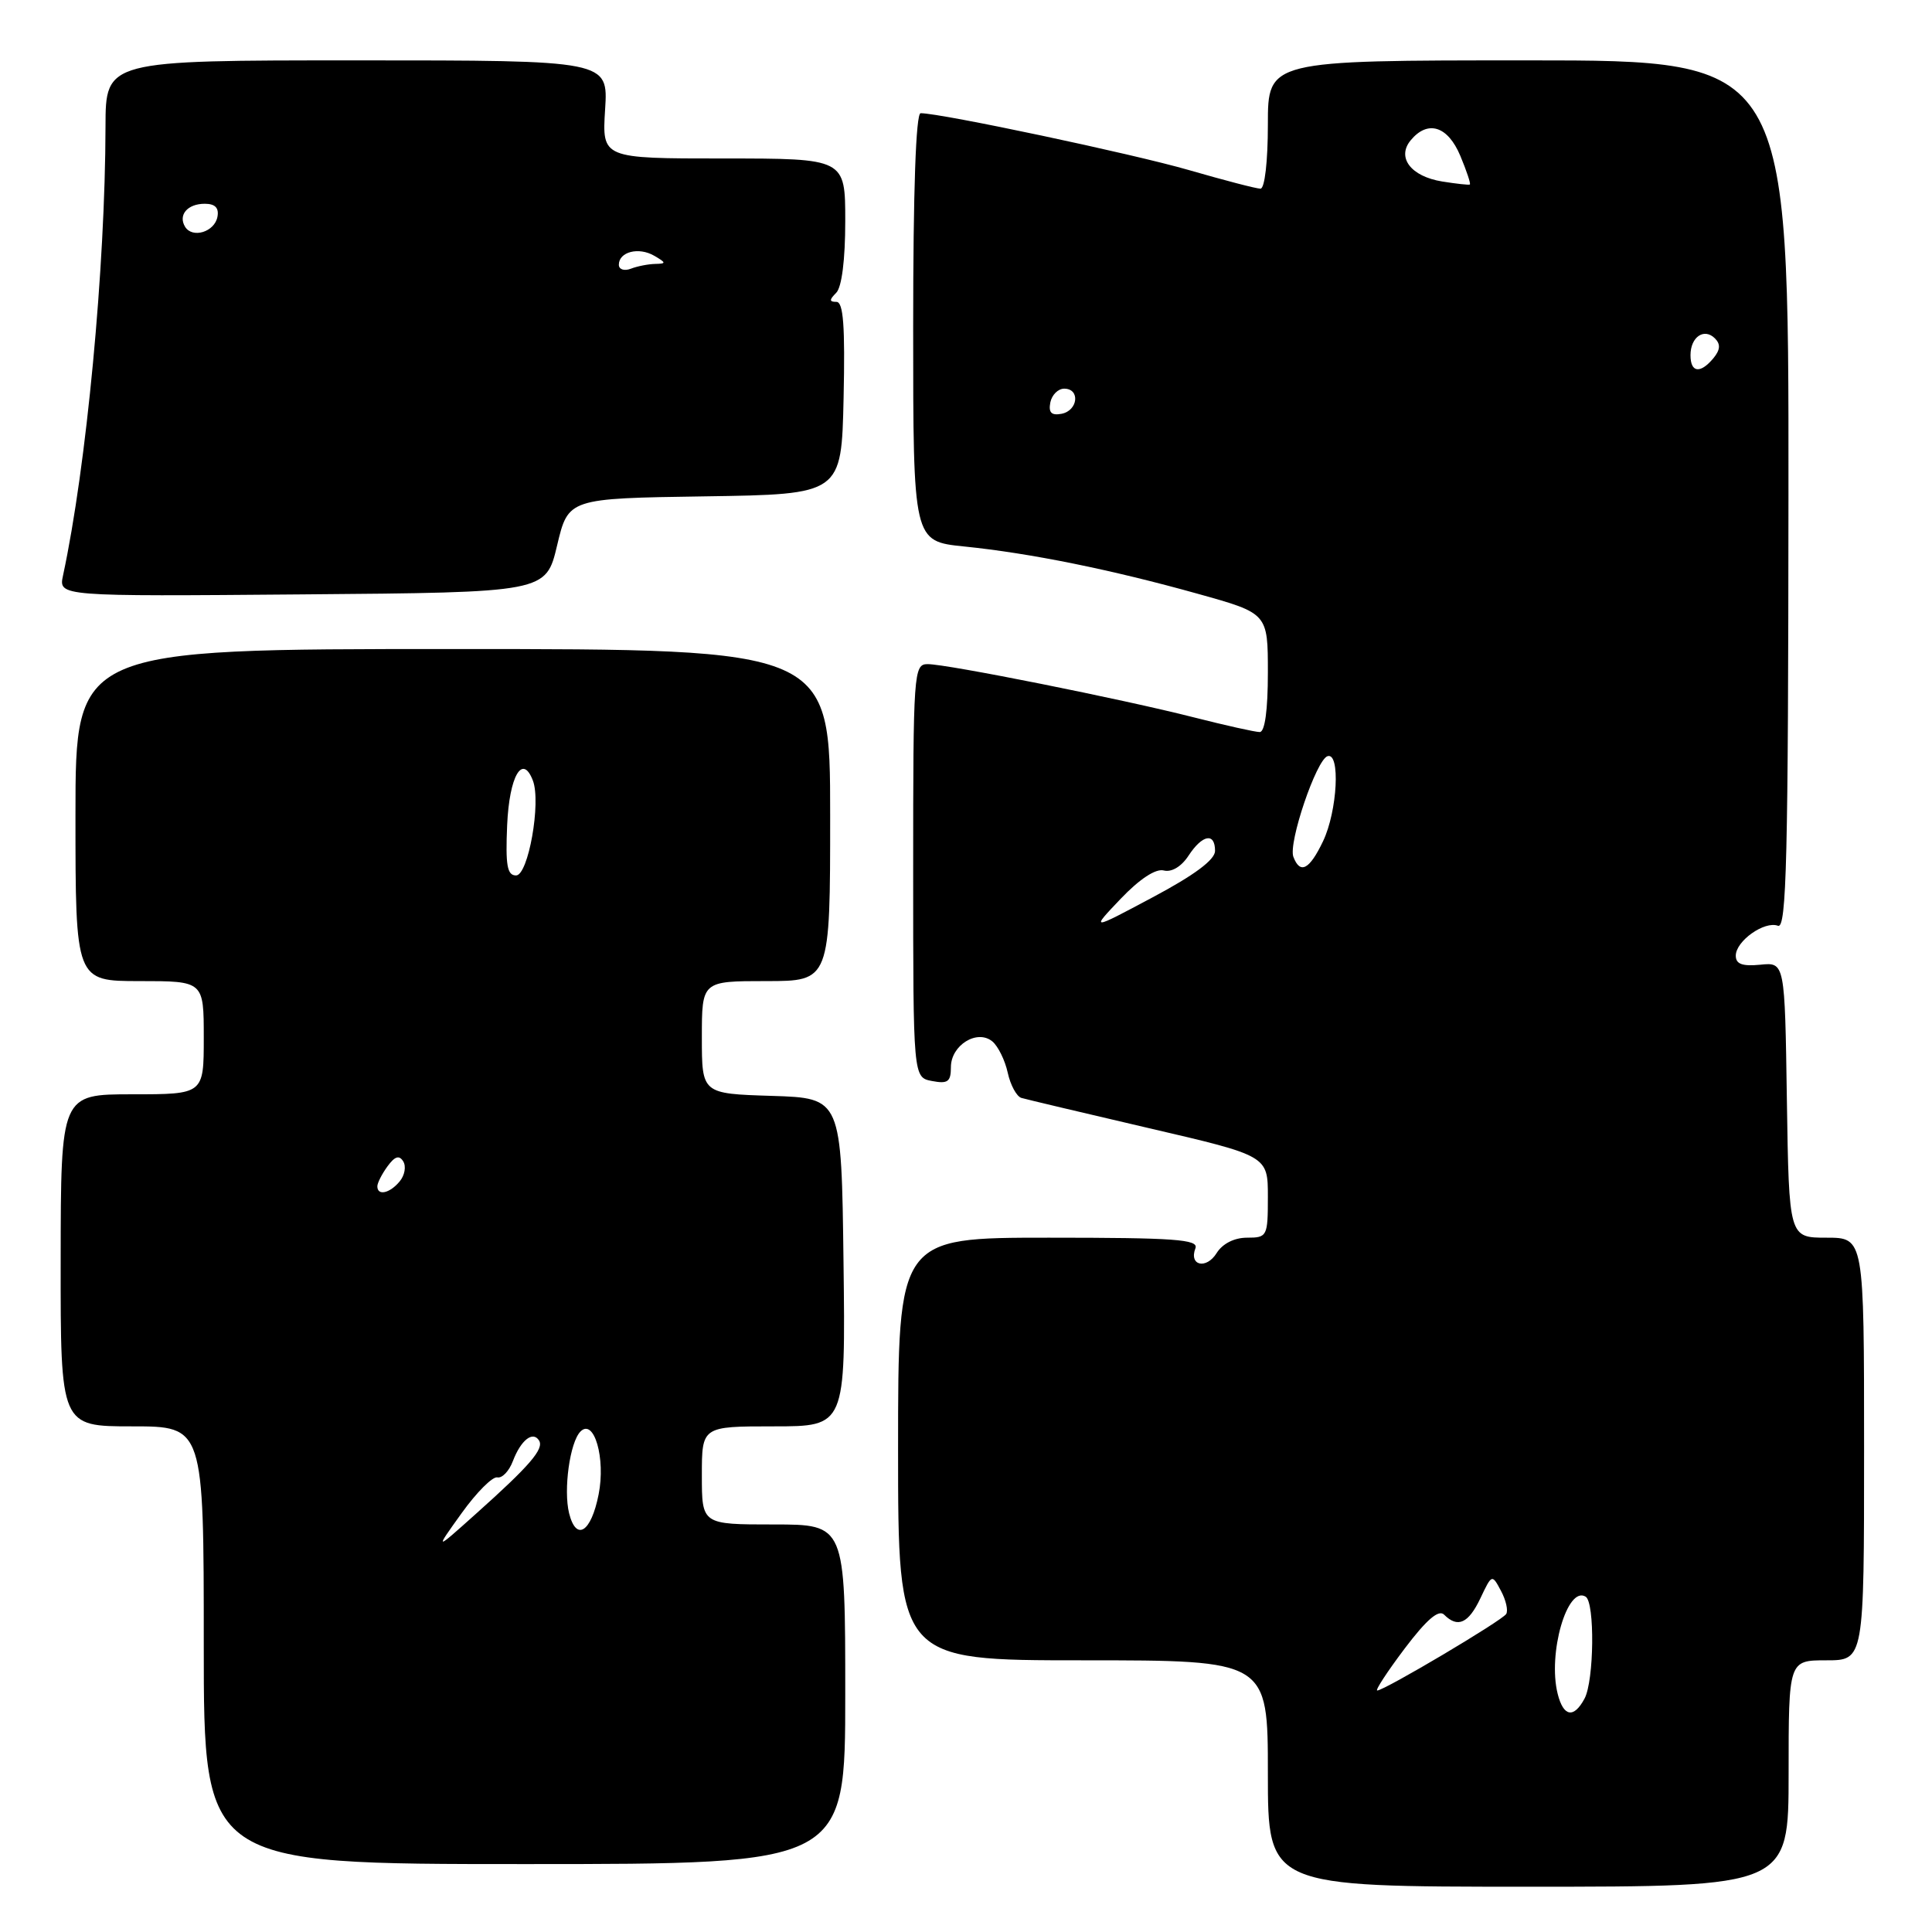 <?xml version="1.0" encoding="UTF-8" standalone="no"?>
<!DOCTYPE svg PUBLIC "-//W3C//DTD SVG 1.1//EN" "http://www.w3.org/Graphics/SVG/1.1/DTD/svg11.dtd" >
<svg xmlns="http://www.w3.org/2000/svg" xmlns:xlink="http://www.w3.org/1999/xlink" version="1.1" viewBox="0 0 256 256">
 <g >
 <path fill="currentColor"
d=" M 237.00 235.00 C 237.00 220.00 237.00 220.00 242.00 220.00 C 247.00 220.00 247.00 220.00 247.00 192.00 C 247.00 164.00 247.00 164.00 242.02 164.00 C 237.05 164.00 237.05 164.00 236.77 145.75 C 236.50 127.50 236.50 127.50 233.25 127.83 C 230.87 128.06 230.00 127.75 230.00 126.63 C 230.00 124.69 233.81 121.99 235.59 122.67 C 236.73 123.11 236.95 113.74 236.98 65.60 C 237.02 8.00 237.02 8.00 202.51 8.00 C 168.00 8.00 168.00 8.00 168.00 16.50 C 168.00 21.41 167.58 25.00 167.02 25.00 C 166.47 25.00 162.22 23.89 157.55 22.54 C 150.13 20.39 124.71 15.00 121.99 15.00 C 121.36 15.00 121.00 25.25 121.00 43.36 C 121.00 71.72 121.00 71.72 127.75 72.41 C 136.52 73.30 147.23 75.47 158.75 78.69 C 168.00 81.27 168.00 81.27 168.00 89.14 C 168.00 94.12 167.60 97.00 166.92 97.00 C 166.32 97.00 162.38 96.12 158.17 95.05 C 148.67 92.63 125.52 88.00 122.92 88.00 C 121.07 88.00 121.00 89.05 121.00 115.38 C 121.00 142.77 121.00 142.77 123.50 143.24 C 125.59 143.64 126.00 143.34 126.00 141.40 C 126.00 138.49 129.49 136.33 131.50 138.00 C 132.25 138.63 133.17 140.49 133.53 142.14 C 133.89 143.79 134.71 145.29 135.34 145.48 C 135.98 145.67 143.59 147.47 152.25 149.49 C 168.00 153.15 168.00 153.15 168.00 158.58 C 168.00 163.83 167.91 164.00 165.24 164.00 C 163.55 164.00 161.99 164.79 161.21 166.04 C 159.84 168.24 157.51 167.71 158.40 165.40 C 158.85 164.23 155.67 164.00 138.97 164.00 C 119.00 164.00 119.00 164.00 119.00 192.00 C 119.00 220.00 119.00 220.00 143.50 220.00 C 168.00 220.00 168.00 220.00 168.00 235.00 C 168.00 250.00 168.00 250.00 202.50 250.00 C 237.00 250.00 237.00 250.00 237.00 235.00 Z  M 112.00 224.50 C 112.00 202.00 112.00 202.00 102.50 202.00 C 93.00 202.00 93.00 202.00 93.00 195.50 C 93.00 189.00 93.00 189.00 102.52 189.00 C 112.04 189.00 112.04 189.00 111.77 167.25 C 111.50 145.50 111.50 145.50 102.25 145.21 C 93.00 144.92 93.00 144.92 93.00 137.46 C 93.00 130.00 93.00 130.00 101.50 130.00 C 110.00 130.00 110.00 130.00 110.00 108.00 C 110.00 86.00 110.00 86.00 60.00 86.00 C 10.00 86.00 10.00 86.00 10.00 108.00 C 10.00 130.00 10.00 130.00 18.50 130.00 C 27.00 130.00 27.00 130.00 27.00 137.50 C 27.00 145.00 27.00 145.00 17.53 145.00 C 8.06 145.00 8.06 145.00 8.04 167.00 C 8.02 189.00 8.02 189.00 17.51 189.00 C 27.00 189.00 27.00 189.00 27.00 218.00 C 27.00 247.00 27.00 247.00 69.50 247.00 C 112.00 247.00 112.00 247.00 112.00 224.50 Z  M 73.82 72.27 C 75.30 66.04 75.30 66.04 93.40 65.77 C 111.50 65.50 111.50 65.50 111.78 52.75 C 111.99 43.18 111.75 40.00 110.83 40.00 C 109.87 40.00 109.87 39.73 110.80 38.80 C 111.54 38.06 112.00 34.42 112.00 29.30 C 112.00 21.00 112.00 21.00 95.88 21.00 C 79.77 21.00 79.77 21.00 80.18 14.50 C 80.59 8.00 80.59 8.00 47.30 8.00 C 14.00 8.00 14.00 8.00 13.98 16.75 C 13.95 35.45 11.46 61.81 8.35 76.26 C 7.76 79.03 7.76 79.03 40.05 78.76 C 72.34 78.50 72.34 78.50 73.82 72.27 Z  M 206.40 224.44 C 205.06 219.11 207.67 210.06 210.11 211.57 C 211.34 212.33 211.23 222.70 209.96 225.07 C 208.54 227.73 207.16 227.49 206.40 224.44 Z  M 186.12 218.45 C 189.03 214.60 190.63 213.23 191.35 213.95 C 193.16 215.76 194.58 215.11 196.16 211.78 C 197.68 208.57 197.70 208.56 198.89 210.80 C 199.55 212.03 199.86 213.41 199.58 213.86 C 199.04 214.74 183.43 224.00 182.49 224.00 C 182.19 224.00 183.82 221.50 186.12 218.45 Z  M 148.50 119.09 C 151.01 116.46 153.14 115.07 154.20 115.34 C 155.23 115.61 156.53 114.84 157.48 113.39 C 159.32 110.58 161.00 110.27 161.00 112.75 C 161.00 113.92 158.26 115.96 152.75 118.89 C 144.50 123.29 144.50 123.29 148.50 119.09 Z  M 171.38 113.54 C 170.68 111.71 174.41 100.70 175.90 100.20 C 177.63 99.62 177.22 107.47 175.31 111.47 C 173.51 115.24 172.28 115.89 171.38 113.54 Z  M 139.17 53.34 C 139.37 52.33 140.20 51.50 141.01 51.50 C 143.16 51.50 142.85 54.41 140.66 54.83 C 139.32 55.08 138.92 54.68 139.17 53.34 Z  M 224.00 47.06 C 224.00 44.65 225.81 43.41 227.24 44.84 C 228.01 45.61 227.94 46.36 227.04 47.46 C 225.29 49.56 224.00 49.39 224.00 47.06 Z  M 191.10 24.05 C 186.95 23.38 185.03 20.87 186.93 18.58 C 189.19 15.86 191.84 16.69 193.50 20.65 C 194.34 22.66 194.91 24.37 194.76 24.45 C 194.62 24.53 192.97 24.35 191.10 24.05 Z  M 61.17 200.50 C 63.14 197.75 65.27 195.62 65.90 195.76 C 66.53 195.90 67.46 194.93 67.96 193.60 C 69.02 190.82 70.61 189.56 71.43 190.88 C 72.11 191.99 70.20 194.21 63.04 200.61 C 57.58 205.50 57.58 205.50 61.17 200.50 Z  M 75.41 200.52 C 74.64 197.41 75.51 191.09 76.92 189.68 C 78.72 187.88 80.27 193.25 79.32 198.02 C 78.33 203.04 76.36 204.30 75.41 200.52 Z  M 50.00 157.19 C 50.00 156.75 50.61 155.55 51.35 154.54 C 52.32 153.21 52.90 153.03 53.43 153.89 C 53.84 154.55 53.63 155.74 52.96 156.54 C 51.65 158.13 50.00 158.49 50.00 157.19 Z  M 67.20 109.33 C 67.49 102.82 69.23 99.82 70.61 103.43 C 71.72 106.32 70.00 116.00 68.38 116.00 C 67.20 116.00 66.97 114.67 67.20 109.33 Z  M 82.00 35.08 C 82.00 33.36 84.64 32.69 86.69 33.89 C 88.29 34.82 88.30 34.94 86.83 34.97 C 85.91 34.99 84.45 35.27 83.58 35.61 C 82.71 35.94 82.00 35.70 82.00 35.08 Z  M 24.53 30.06 C 23.57 28.49 24.84 27.00 27.13 27.00 C 28.51 27.00 29.04 27.55 28.81 28.74 C 28.43 30.73 25.51 31.63 24.53 30.06 Z "/>
</g>
</svg>
